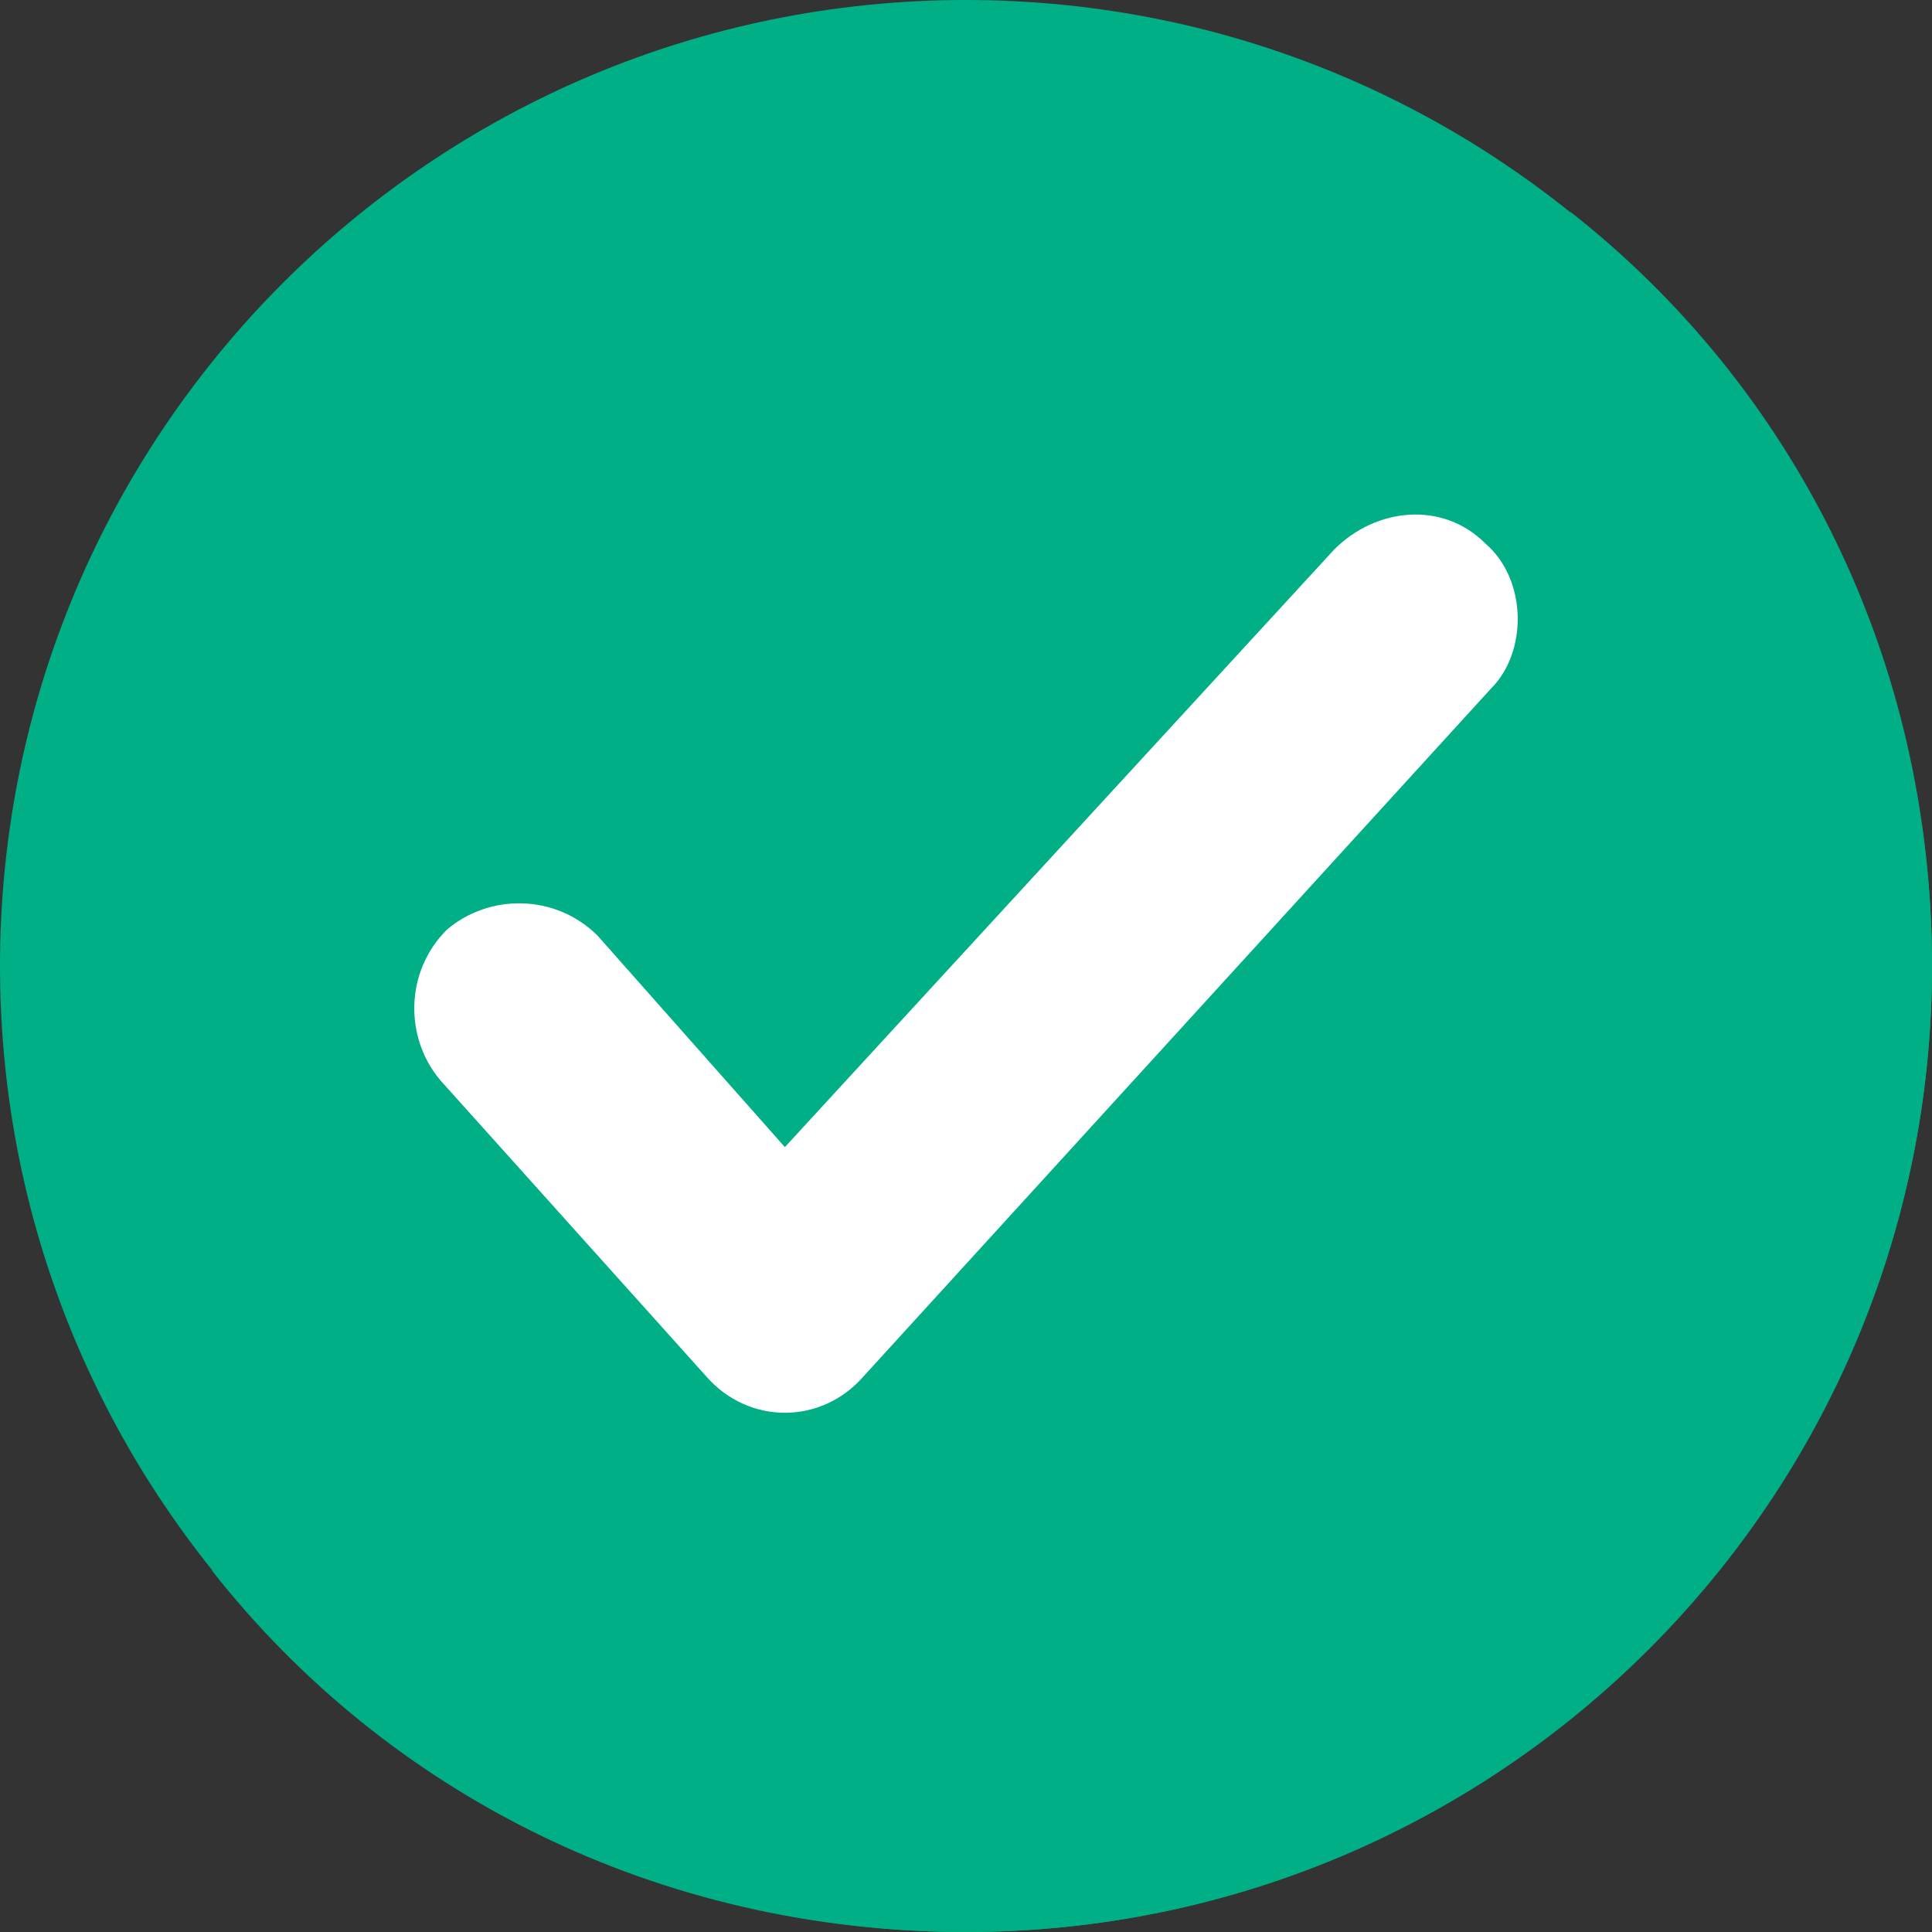 <svg width="40" height="40" viewBox="0 0 40 40" fill="none" xmlns="http://www.w3.org/2000/svg">
<rect x="0" y="0" width="40" height="40" fill="#333333" stroke="none"/>
<g clip-path="url(#clip0_1478_8062)">
<path d="M20 40C31.046 40 40 31.046 40 20C40 8.954 31.046 0 20 0C8.954 0 0 8.954 0 20C0 31.046 8.954 40 20 40Z" fill="#00AF85"/>
<path d="M40 20C40 31 31 40 20 40C13.625 40 8 37.125 4.375 32.5C7.75 35.25 12.125 36.875 16.875 36.875C27.875 36.875 36.875 27.875 36.875 16.875C36.875 12.125 35.25 7.75 32.5 4.375C37.125 8 40 13.625 40 20Z" fill="#00AF85"/>
<path d="M30.875 14.25L17.875 28.5C17 29.5 15.5 29.5 14.625 28.5L9.125 22.375C8.375 21.5 8.375 20.125 9.25 19.25C10.125 18.5 11.5 18.5 12.375 19.375L16.25 23.75L27.625 11.375C28.5 10.5 29.875 10.375 30.75 11.25C31.625 12 31.625 13.5 30.875 14.25Z" fill="white"/>
</g>
<defs>
<clipPath id="clip0_1478_8062">
<rect width="40" height="40" fill="white"/>
</clipPath>
</defs>
</svg>
